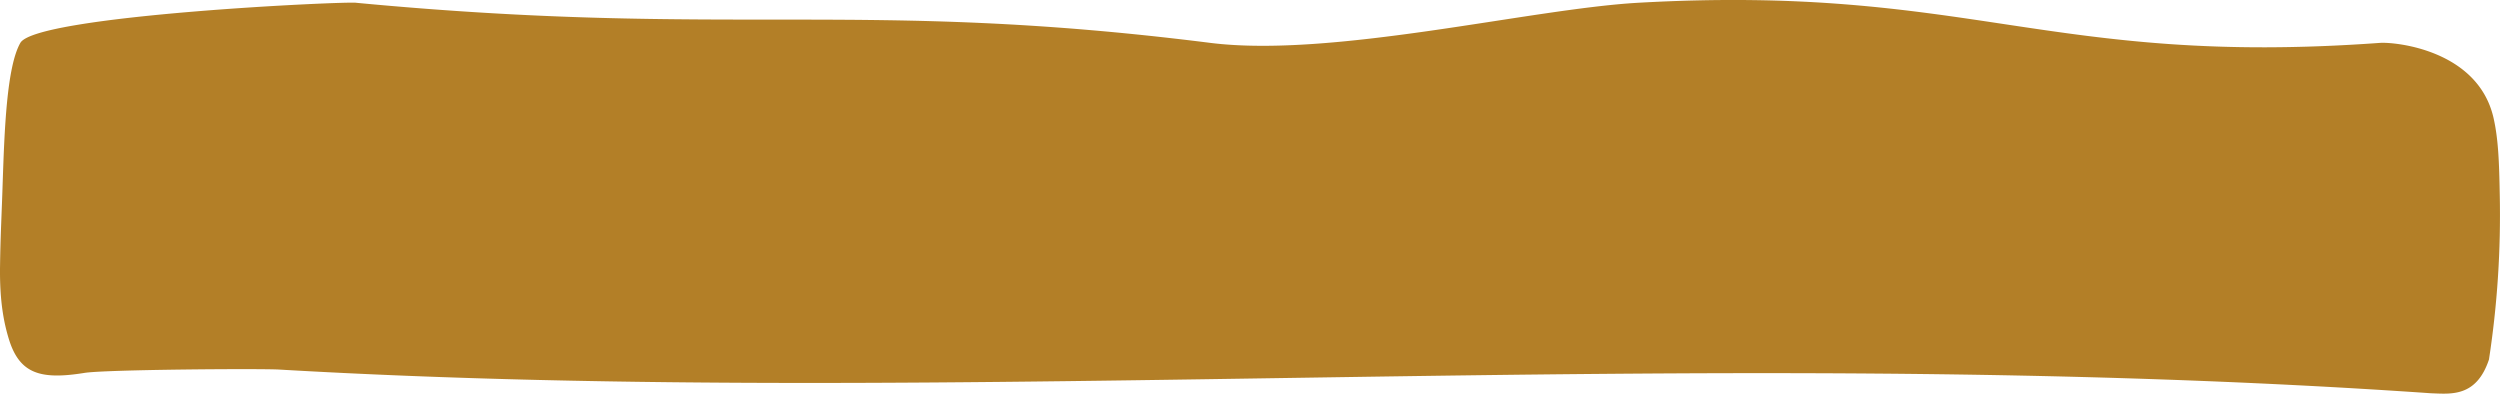 <svg xmlns="http://www.w3.org/2000/svg" width="559.102" height="88.037" viewBox="0 0 559.102 88.037">
  <g id="wyjdz_first" transform="translate(-0.567 3.628)">
    <path id="wyjdz_first-2" data-name="wyjdz_first" d="M557.2,76.782c-2.827,8.448-8.482,7.7-12.993,7.537-165.063-11.429-327.648,3.644-481.243-5.3-4.67-.248-38.82,0-43.489.745-9.753,1.574-14.454.248-16.868-7.371C1.5,68.831.45,63.944.577,55.828c.1-7.123.381-11.678.6-18.883.381-11.015.858-25.592,3.939-30.975C8.615-.243,78.744-3.411,80.268-3c83.731,7.924,112.794-.89,191,8.966,27.256,3.4,71.359-7.558,95.5-8.966,74.431-4.224,91.613,14.35,166.012,8.966,3.3-.248,21.907,1.491,25.433,16.73,1.112,4.886,1.271,10.187,1.4,17.144A213.3,213.3,0,0,1,557.2,76.782Z" transform="translate(0 0)" fill="#b37f27"/>
  </g>
</svg>
